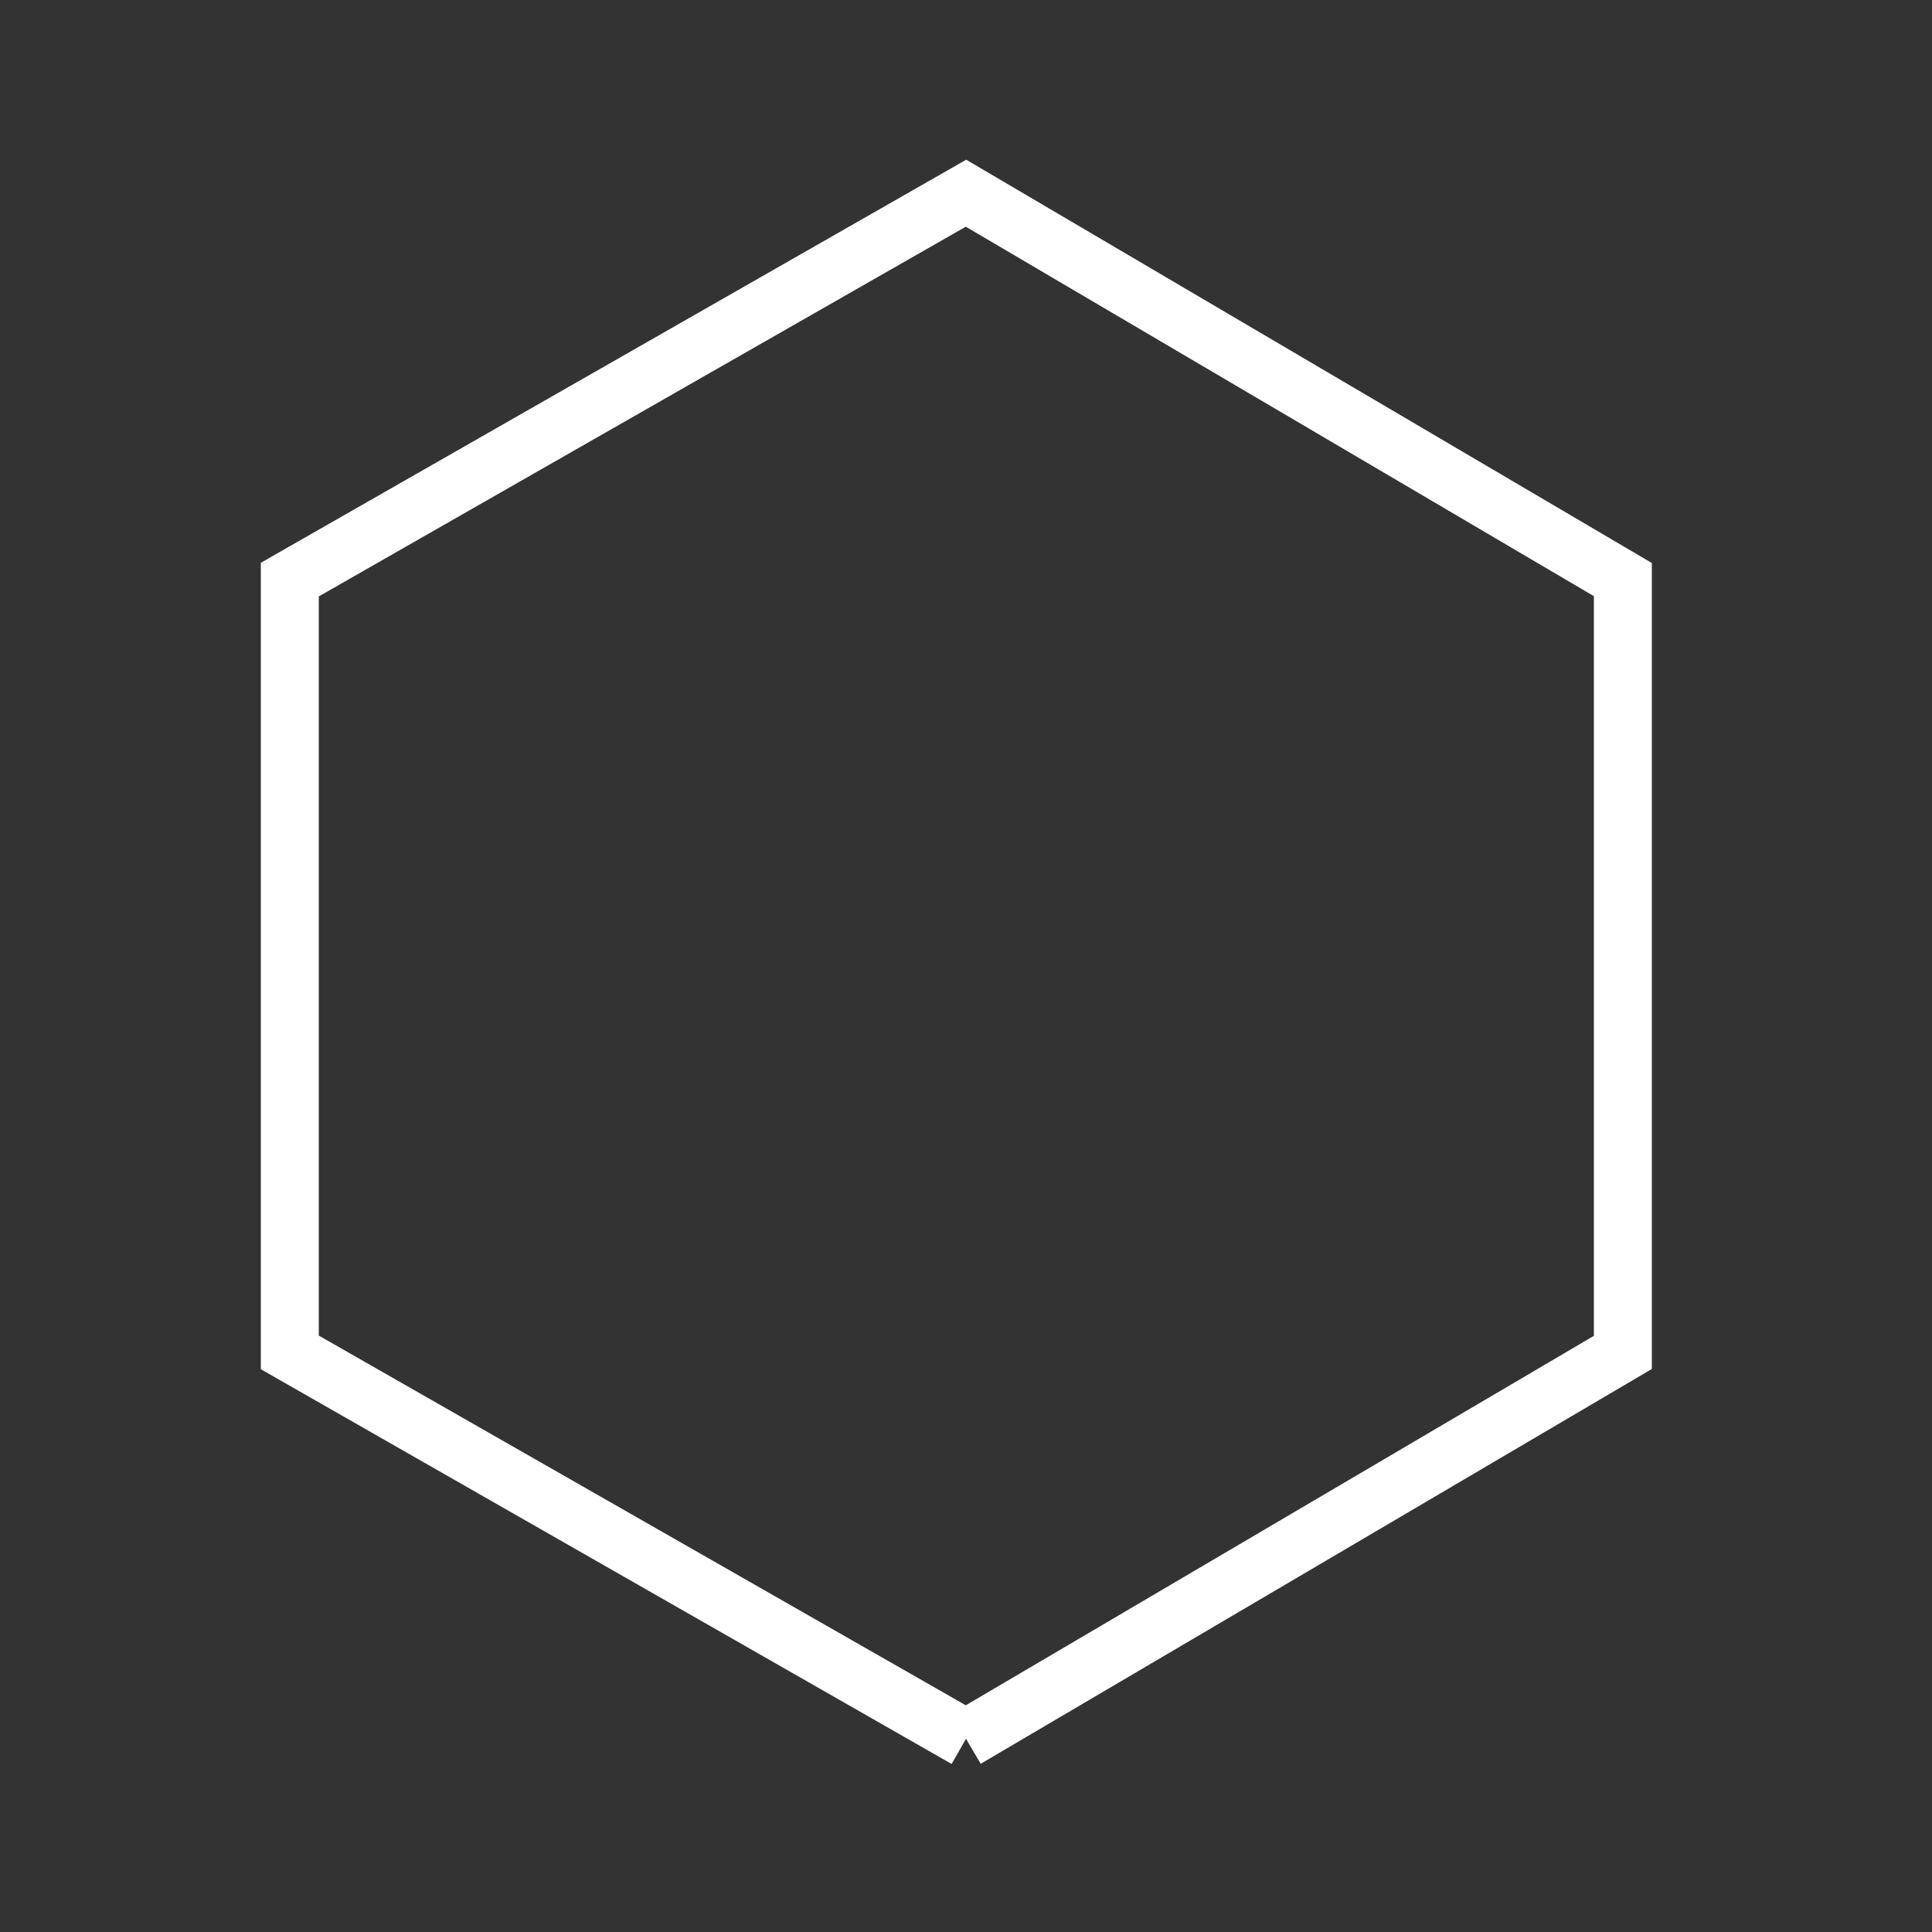 <svg version="1.1" xmlns="http://www.w3.org/2000/svg" xmlns:xlink="http://www.w3.org/1999/xlink" height="100" width="100">
  <rect width="100%" height="100%" fill="#333333" stroke="none"/>
  <path d="M50,90 L84,70 L84,30 L50,10 L15,30 L15,70 L50,90" fill="transparent" stroke="white" stroke-width="3"/>
</svg>
